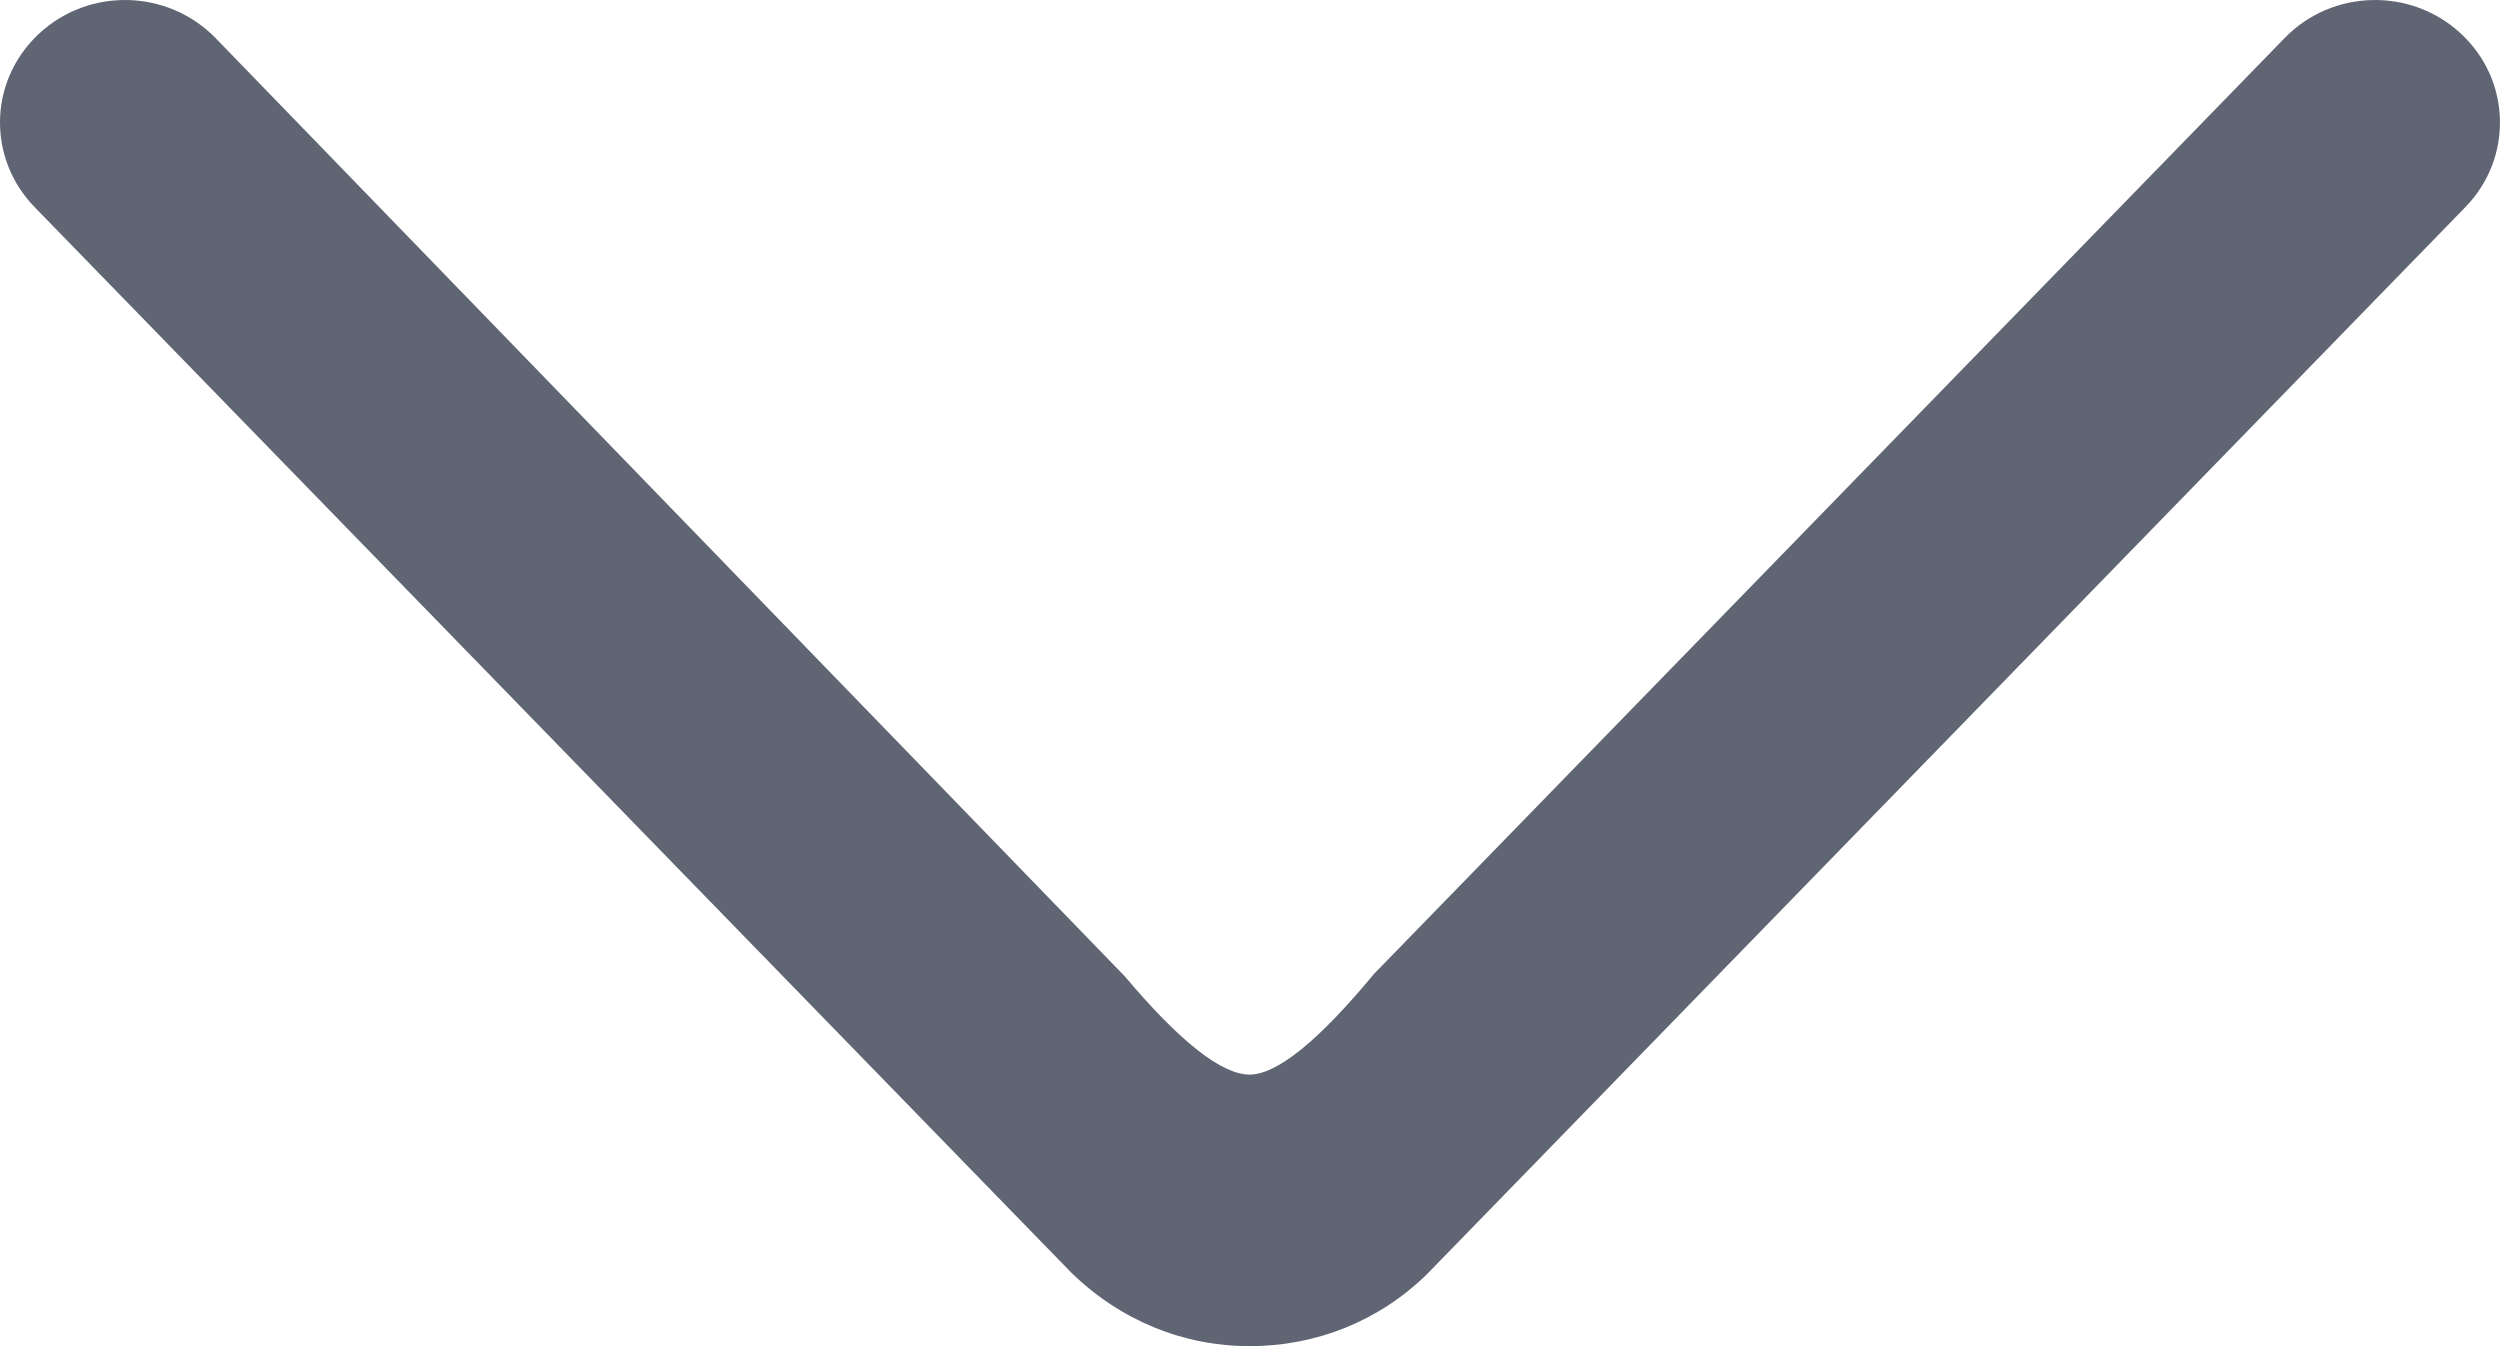 <svg xmlns="http://www.w3.org/2000/svg" width="13" height="7" viewBox="0 0 13 7">
    <g fill="none" fill-rule="evenodd">
        <g fill="#606574" fill-rule="nonzero">
            <path d="M15.941 172.85l4.861-4.73c.255-.247.265-.658.022-.918-.242-.26-.645-.27-.9-.023l-5.551 5.402c-.24.245-.373.572-.373.92 0 .346.133.673.384.93l5.54 5.39c.124.12.282.179.44.179.167 0 .335-.068.46-.202.243-.26.233-.67-.022-.919l-4.88-4.729c-.342-.288-.511-.505-.51-.65.003-.145.18-.361.53-.65z" transform="translate(-11 -170) matrix(0 -1 -1 0 191 191)"/>
        </g>
    </g>
</svg>
